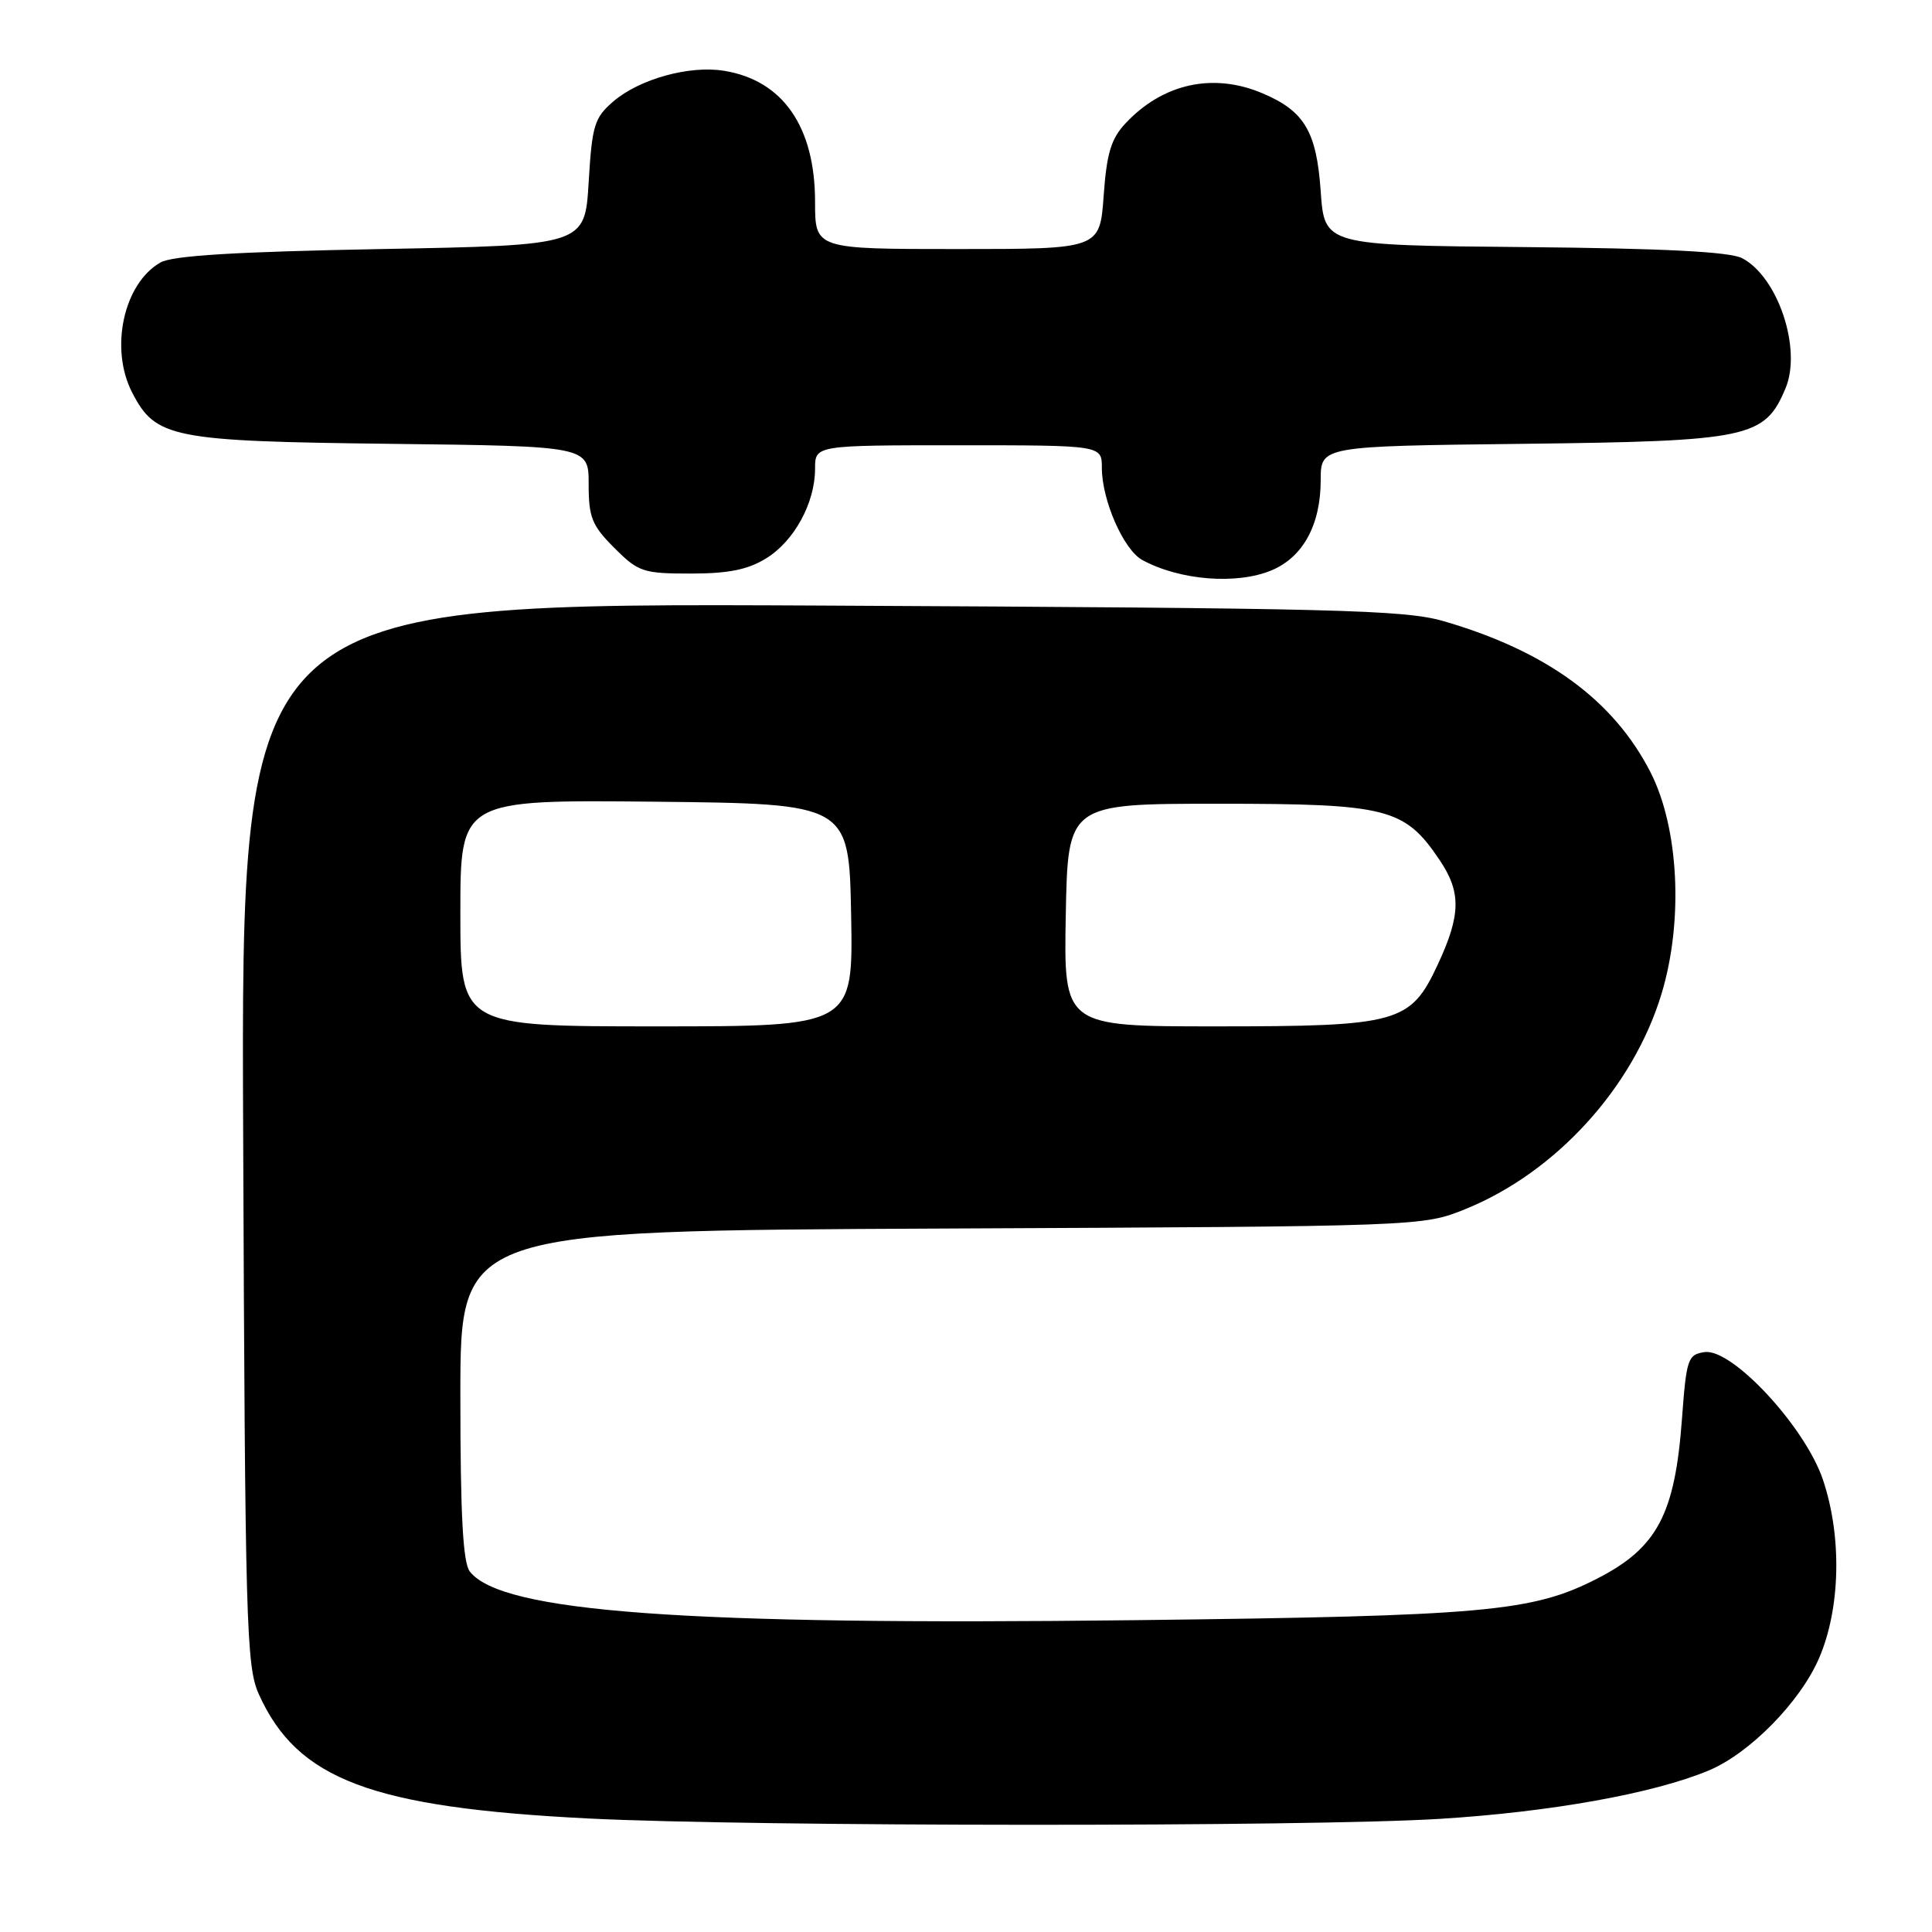 <?xml version="1.0" encoding="UTF-8" standalone="no"?>
<!DOCTYPE svg PUBLIC "-//W3C//DTD SVG 1.1//EN" "http://www.w3.org/Graphics/SVG/1.1/DTD/svg11.dtd" >
<svg xmlns="http://www.w3.org/2000/svg" xmlns:xlink="http://www.w3.org/1999/xlink" version="1.1" viewBox="0 0 256 256">
 <g >
 <path fill="currentColor"
d=" M 190.76 241.01 C 205.46 240.10 219.12 237.65 226.41 234.60 C 231.83 232.34 238.53 225.52 241.03 219.73 C 243.88 213.12 244.09 203.63 241.55 196.07 C 239.19 189.07 229.53 178.65 225.87 179.16 C 223.65 179.48 223.46 180.03 222.87 188.00 C 221.94 200.67 219.59 205.10 211.64 209.17 C 203.07 213.57 196.82 214.13 150.50 214.68 C 90.69 215.39 66.42 213.62 62.25 208.23 C 61.34 207.05 61.00 200.74 61.00 184.85 C 61.00 163.08 61.00 163.08 124.75 162.79 C 188.50 162.50 188.50 162.50 194.17 160.21 C 206.12 155.38 216.39 144.12 220.15 131.72 C 223.09 122.06 222.47 109.67 218.68 102.29 C 213.79 92.76 204.91 86.27 191.33 82.32 C 186.12 80.80 177.28 80.58 108.72 80.24 C 31.94 79.87 31.94 79.87 32.22 150.18 C 32.48 215.44 32.63 220.79 34.30 224.50 C 39.40 235.81 49.20 239.51 78.00 240.96 C 99.66 242.05 173.31 242.08 190.76 241.01 Z  M 168.47 75.58 C 172.66 73.83 175.00 69.54 175.00 63.61 C 175.00 59.12 175.00 59.12 201.75 58.81 C 231.81 58.46 233.84 58.03 236.60 51.43 C 238.77 46.22 235.59 36.69 230.84 34.21 C 229.20 33.36 220.52 32.91 202.00 32.74 C 175.50 32.50 175.50 32.50 175.00 25.35 C 174.45 17.42 172.84 14.71 167.28 12.36 C 160.74 9.59 154.07 11.06 149.12 16.36 C 147.22 18.39 146.64 20.34 146.24 25.95 C 145.73 33.00 145.73 33.00 126.87 33.00 C 108.00 33.00 108.00 33.00 108.00 26.75 C 108.00 16.79 103.73 10.64 95.94 9.38 C 91.35 8.63 84.73 10.47 81.27 13.44 C 78.76 15.60 78.45 16.59 78.00 24.16 C 77.50 32.50 77.50 32.50 50.50 33.00 C 31.20 33.36 22.86 33.87 21.26 34.78 C 16.37 37.57 14.50 46.20 17.52 52.03 C 20.62 58.04 22.78 58.47 51.75 58.81 C 78.00 59.12 78.00 59.12 78.00 64.16 C 78.00 68.56 78.43 69.63 81.40 72.60 C 84.59 75.79 85.21 76.00 91.53 76.00 C 96.54 76.00 99.10 75.48 101.53 73.98 C 105.25 71.68 108.00 66.63 108.00 62.10 C 108.00 59.00 108.00 59.00 127.00 59.00 C 146.00 59.00 146.00 59.00 146.00 61.98 C 146.00 66.28 148.89 72.87 151.37 74.21 C 156.32 76.90 163.86 77.50 168.47 75.58 Z  M 61.00 120.98 C 61.00 105.97 61.00 105.97 86.75 106.23 C 112.50 106.50 112.50 106.50 112.78 121.25 C 113.05 136.00 113.05 136.00 87.03 136.00 C 61.00 136.00 61.00 136.00 61.00 120.98 Z  M 141.22 121.25 C 141.50 106.50 141.50 106.50 161.50 106.50 C 183.88 106.50 186.11 107.07 190.75 113.95 C 193.63 118.22 193.58 121.22 190.52 127.79 C 186.89 135.57 185.36 136.00 161.01 136.00 C 140.95 136.00 140.95 136.00 141.22 121.25 Z "/>
</g>
</svg>